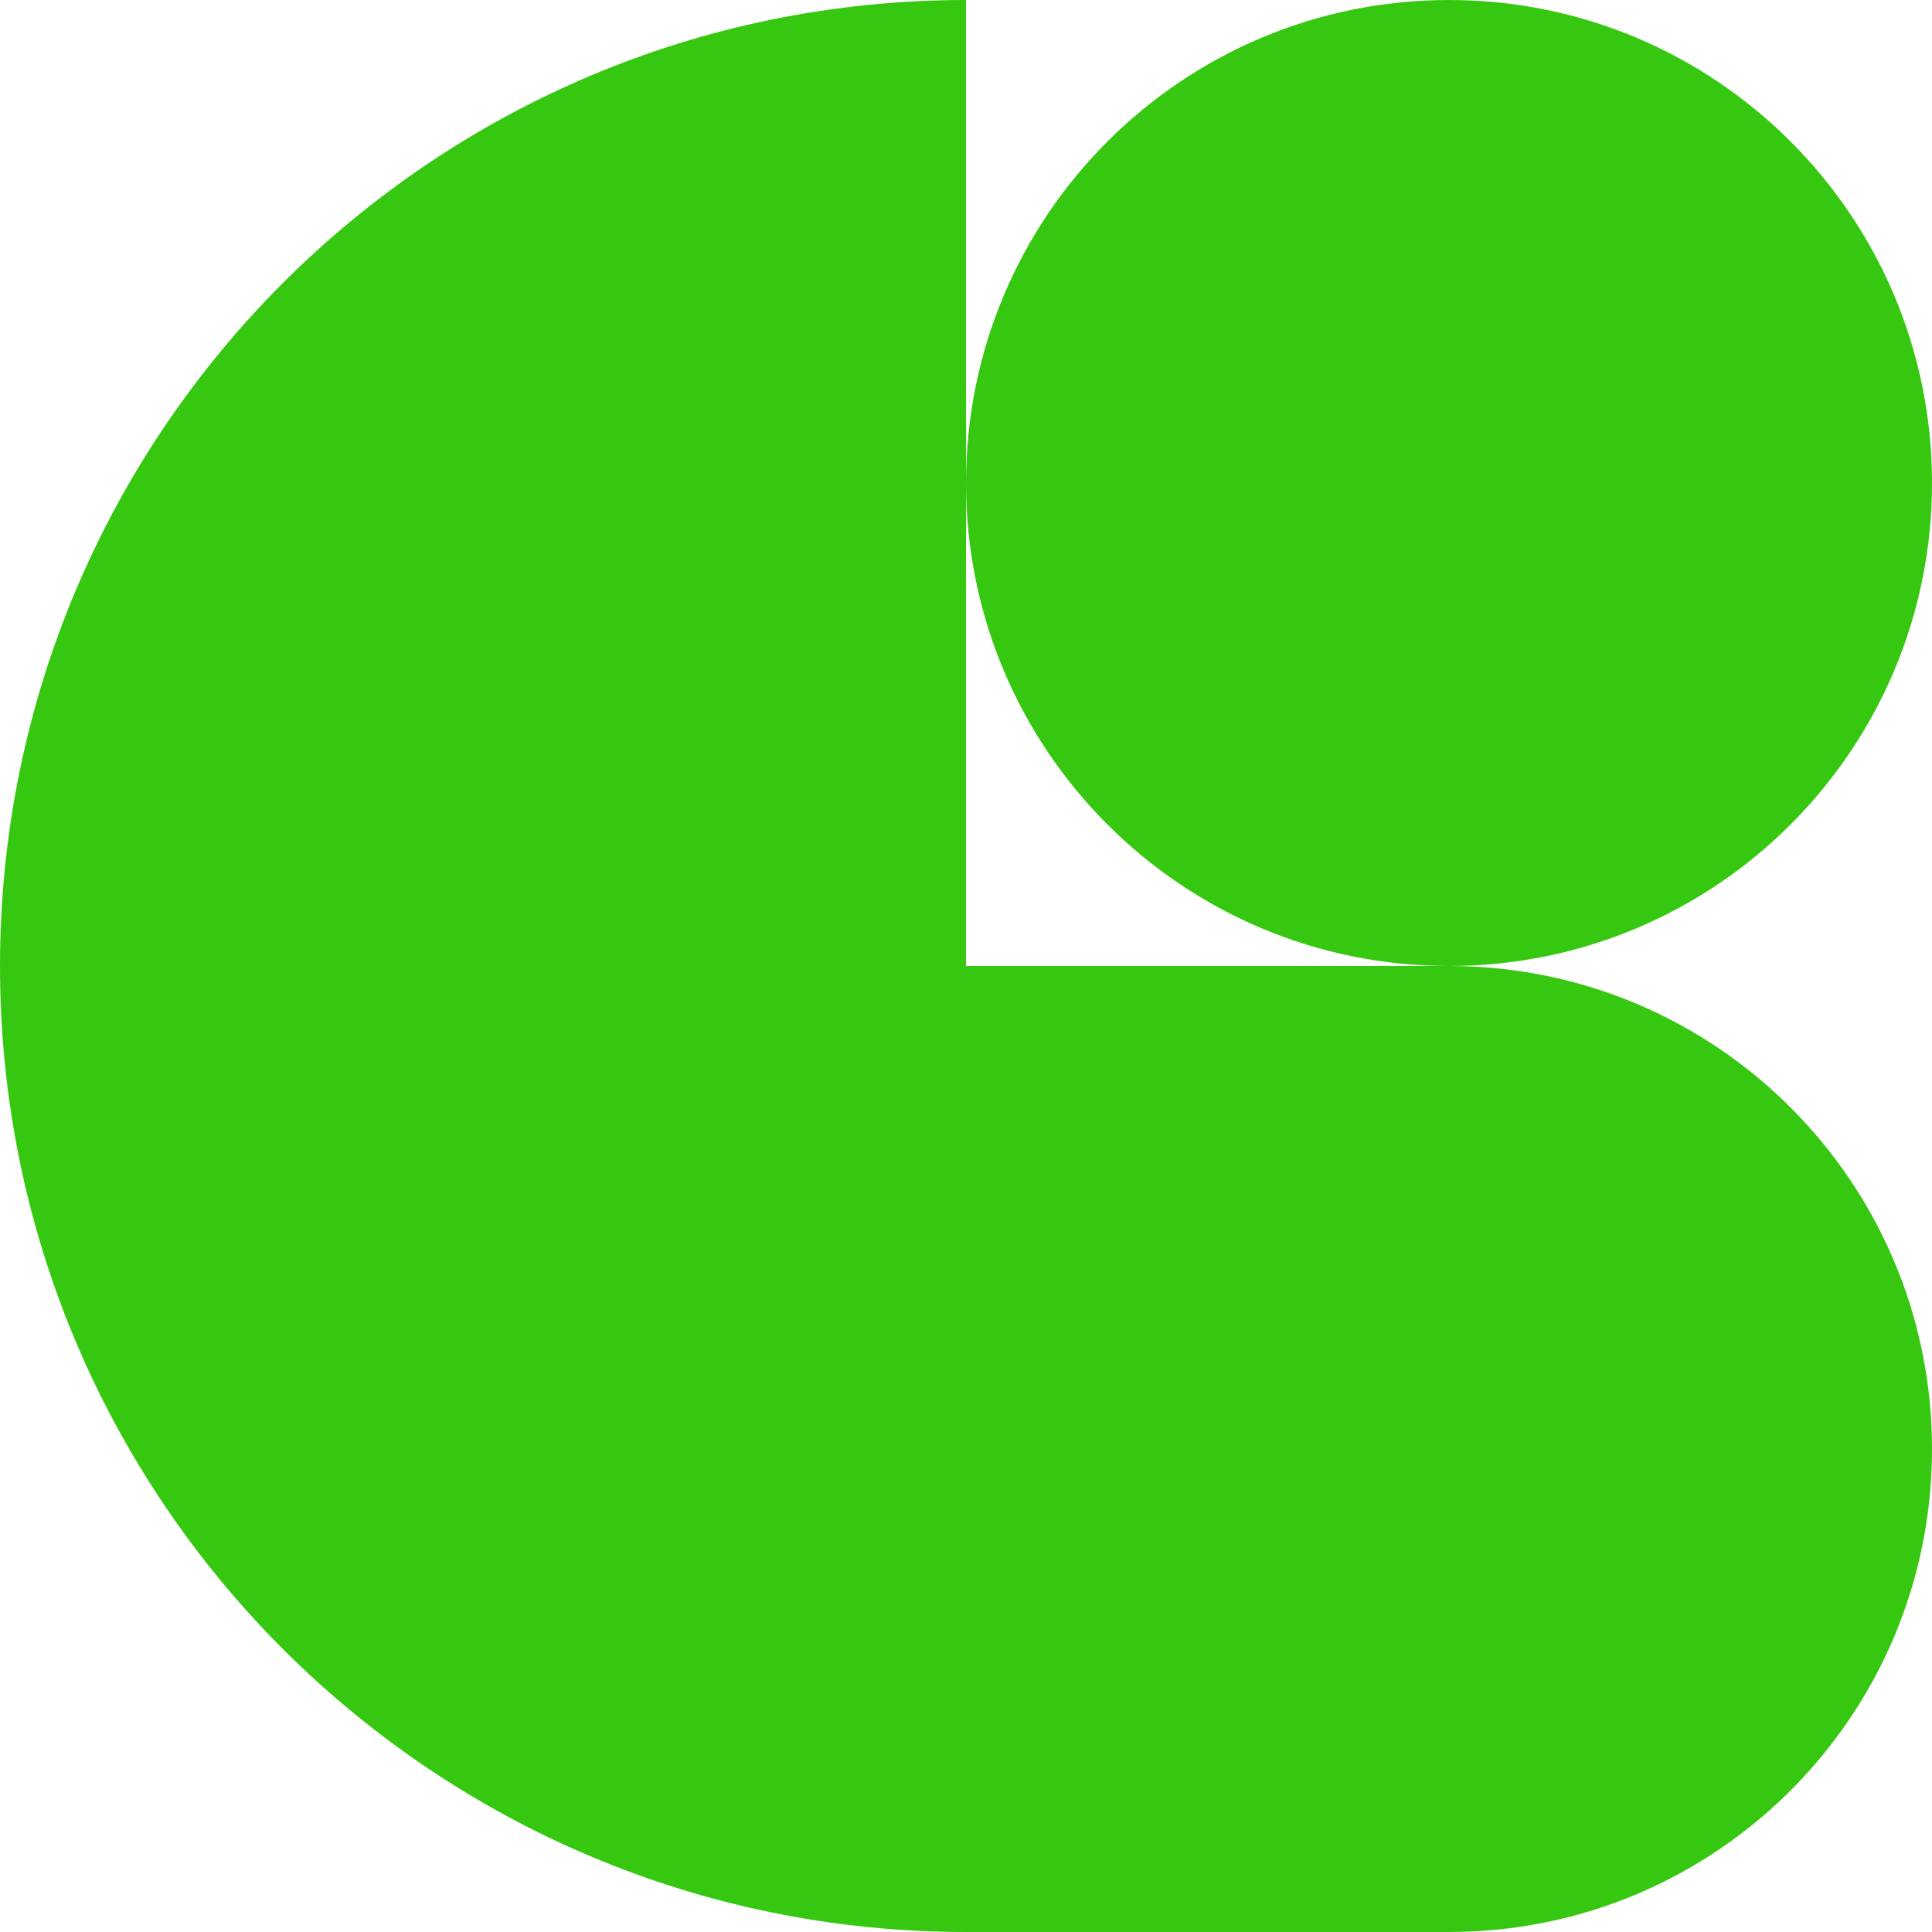 <svg width="80" height="80" viewBox="0 0 80 80" fill="none" xmlns="http://www.w3.org/2000/svg">
<path d="M0 40C9.65645e-07 17.909 17.909 -9.14172e-08 40 8.74228e-07V40H0Z" fill="#36C811"/>
<path d="M40 20C40 8.954 48.954 -4.82822e-07 60 0C71.046 4.82823e-07 80 8.954 80 20C80 31.046 71.046 40 60 40C48.954 40 40 31.046 40 20Z" fill="#36C811"/>
<path d="M80 60C80 71.046 71.046 80 60 80H40C17.909 80 -9.65645e-07 62.091 0 40H60C71.046 40 80 48.954 80 60Z" fill="#36C811"/>
</svg>

